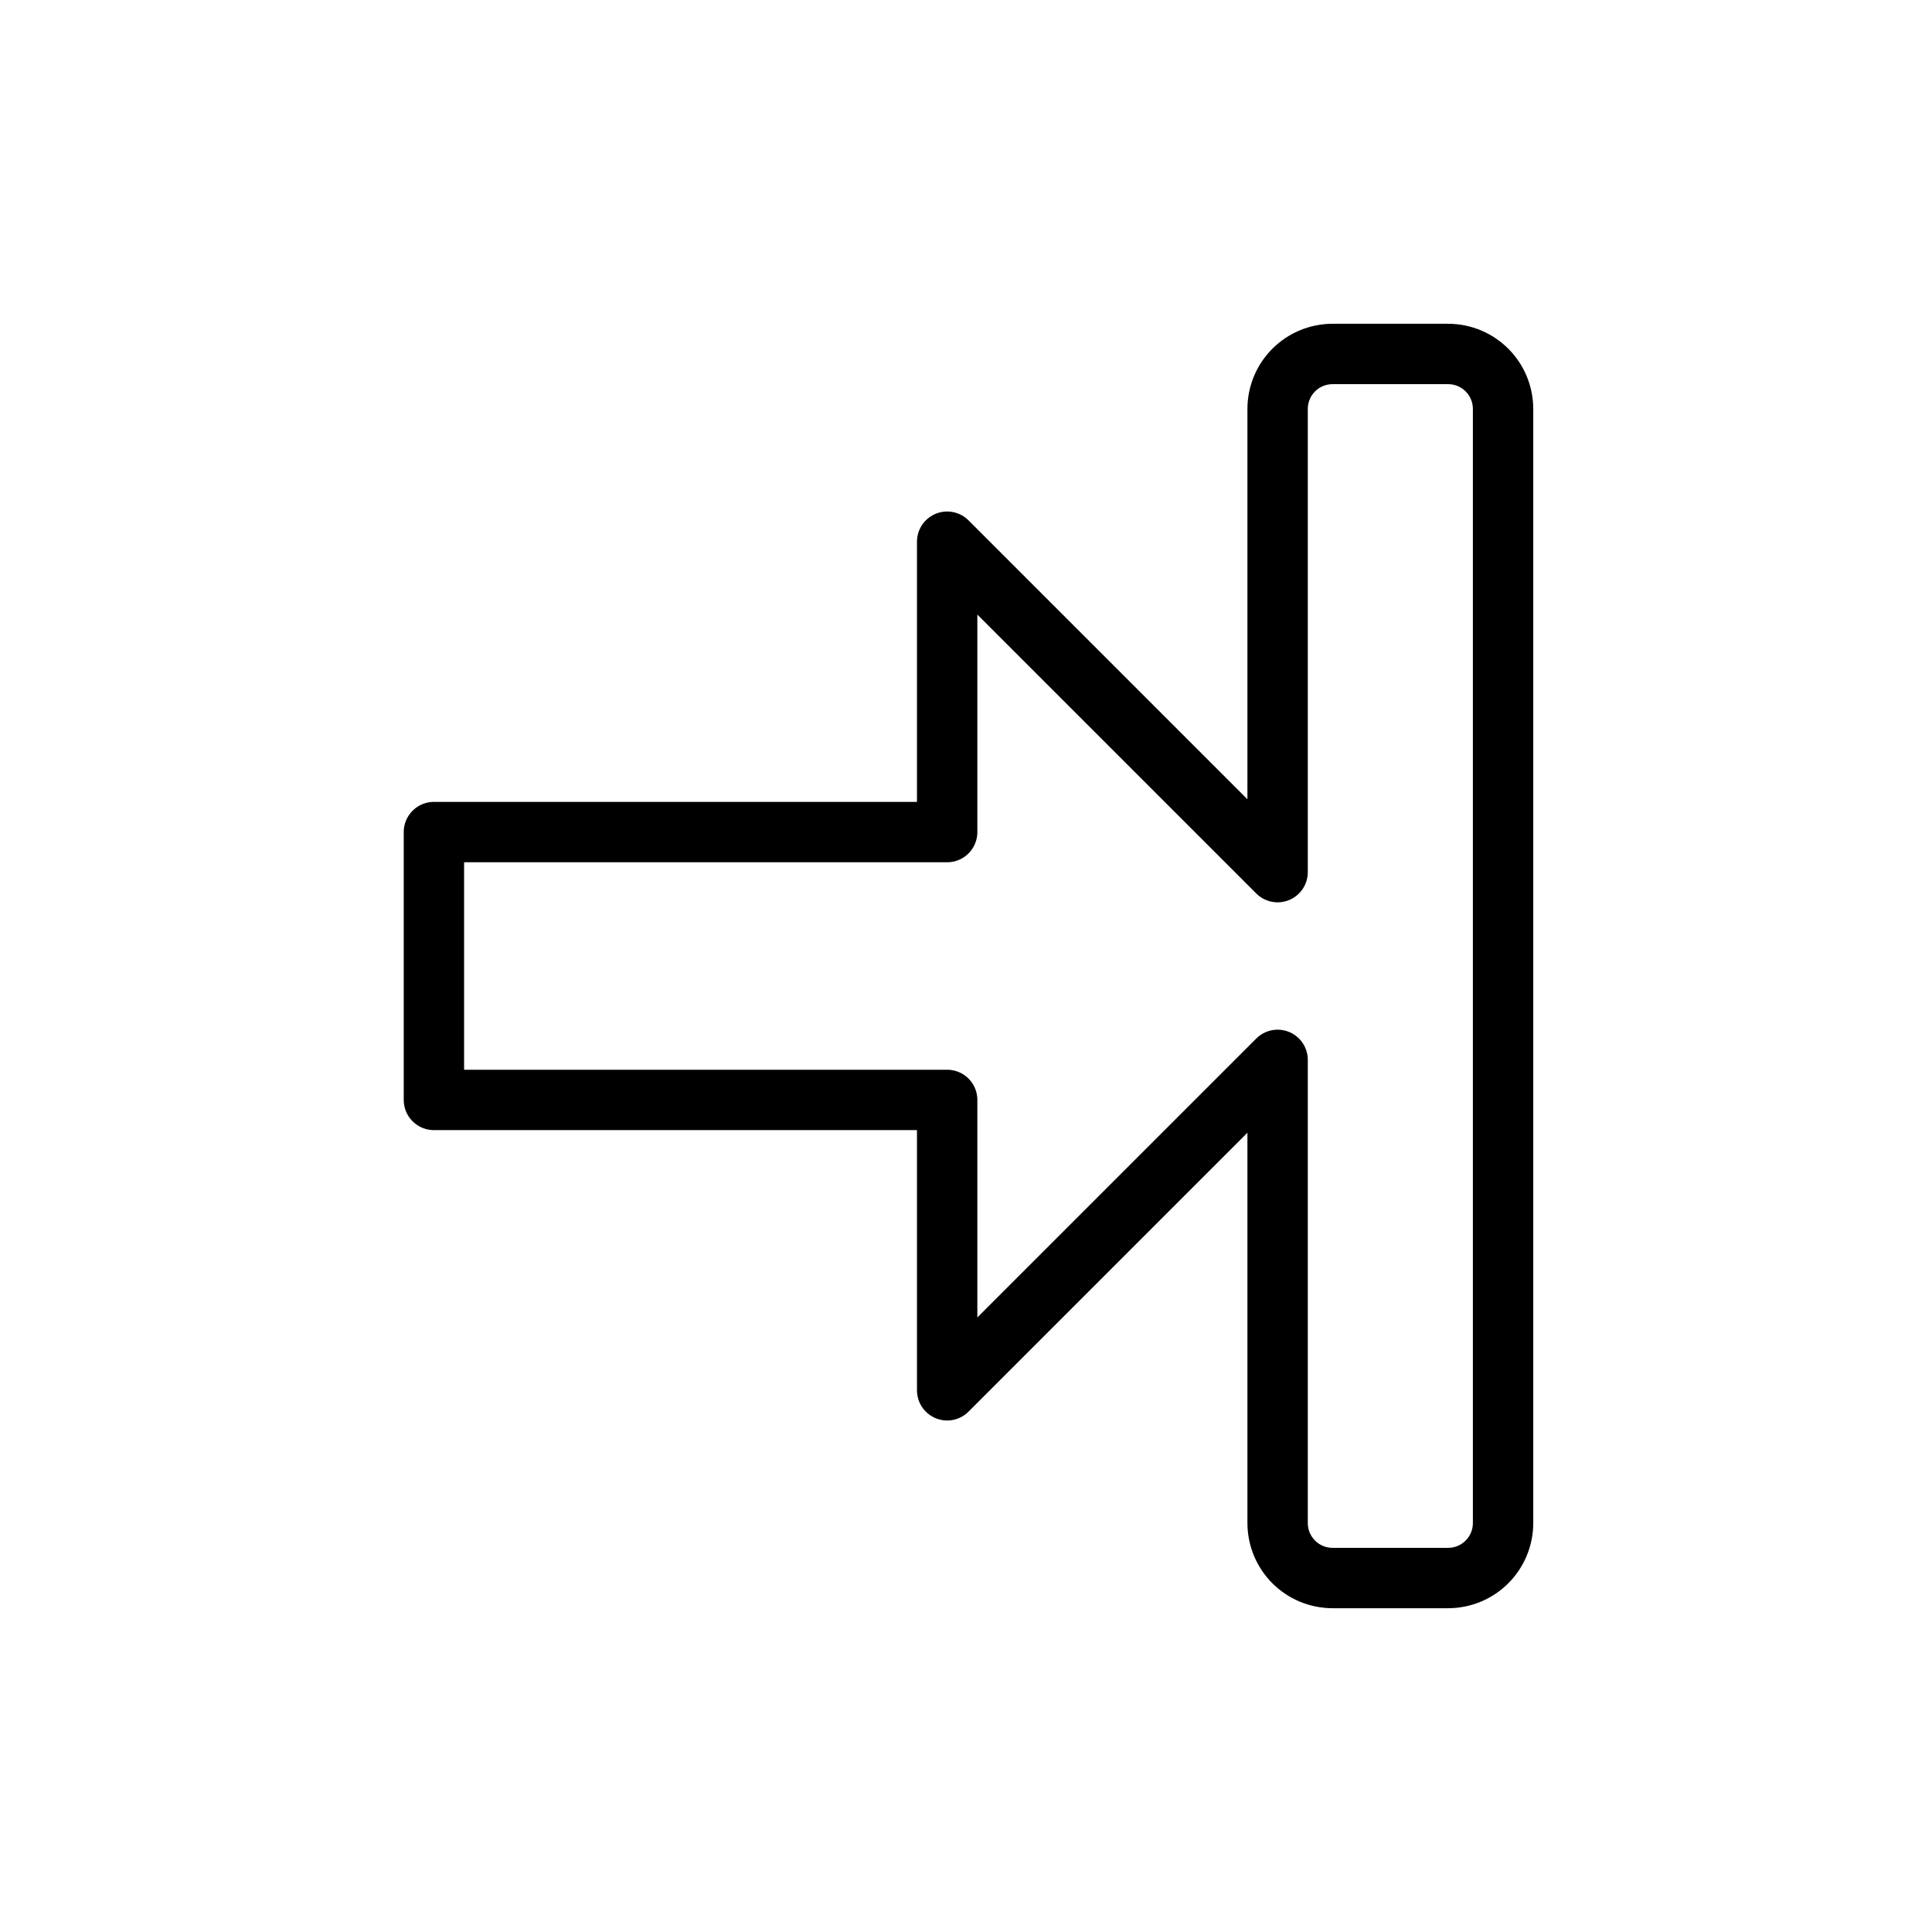 <?xml version="1.0" encoding="UTF-8" standalone="no"?>
<!-- Created with Inkscape (http://www.inkscape.org/) -->

<svg
   xmlns:dc="http://purl.org/dc/elements/1.1/"
   xmlns:cc="http://creativecommons.org/ns#"
   xmlns:rdf="http://www.w3.org/1999/02/22-rdf-syntax-ns#"
   xmlns:svg="http://www.w3.org/2000/svg"
   xmlns="http://www.w3.org/2000/svg"
   xmlns:sodipodi="http://sodipodi.sourceforge.net/DTD/sodipodi-0.dtd"
   xmlns:inkscape="http://www.inkscape.org/namespaces/inkscape"
   width="128"
   height="128"
   id="svg3999"
   version="1.1"
   inkscape:version="0.91 r13322 custom"
   sodipodi:docname="e-resize.svg"
   inkscape:export-filename="/home/ludvig/tmp/hackneyed/source/e-resize.png"
   inkscape:export-xdpi="22.5"
   inkscape:export-ydpi="22.5">
  <defs
     id="defs4001">
    <filter
       inkscape:collect="always"
       style="color-interpolation-filters:sRGB"
       id="filter4105"
       x="-0.193"
       width="1.386"
       y="-0.169"
       height="1.337">
      <feGaussianBlur
         inkscape:collect="always"
         stdDeviation="5.697"
         id="feGaussianBlur4107" />
    </filter>
  </defs>
  <sodipodi:namedview
     id="base"
     pagecolor="#ffffff"
     bordercolor="#666666"
     borderopacity="1.0"
     inkscape:pageopacity="0.0"
     inkscape:pageshadow="2"
     inkscape:zoom="2.8284271"
     inkscape:cx="92.770253"
     inkscape:cy="53.190722"
     inkscape:document-units="px"
     inkscape:current-layer="layer1"
     showgrid="false"
     inkscape:window-width="1366"
     inkscape:window-height="720"
     inkscape:window-x="-5"
     inkscape:window-y="-2"
     inkscape:window-maximized="1" />
  <g
     inkscape:label="Camada 1"
     inkscape:groupmode="layer"
     id="layer1"
     transform="translate(0,-924.362)">
    <path
       id="path4103"
       transform="translate(0,924.362)"
       d="M 88.297 23.451 C 86.273 23.451 84.645 25.079 84.645 27.104 L 84.645 57.781 L 62.752 35.889 L 62.752 55.127 L 28.748 55.127 L 28.748 72.873 L 62.752 72.873 L 62.752 92.111 L 84.645 70.219 L 84.645 100.896 C 84.645 102.921 86.273 104.549 88.297 104.549 L 95.93 104.549 C 97.954 104.549 99.582 102.921 99.582 100.896 L 99.582 27.104 C 99.582 25.079 97.954 23.451 95.93 23.451 L 88.297 23.451 z "
       style="fill:#000000;fill-opacity:1;stroke:none;stroke-width:4;stroke-linejoin:round;stroke-miterlimit:4;stroke-dasharray:none;stroke-dashoffset:0;stroke-opacity:1;filter:url(#filter4105);opacity:0.3" />
    <path
       style="fill:#ffffff;fill-opacity:1;stroke:#000000;stroke-width:4;stroke-linejoin:round;stroke-miterlimit:4;stroke-dasharray:none;stroke-dashoffset:0;stroke-opacity:1"
       d="M 88.297 23.451 C 86.273 23.451 84.645 25.079 84.645 27.104 L 84.645 57.781 L 62.752 35.889 L 62.752 55.127 L 28.748 55.127 L 28.748 72.873 L 62.752 72.873 L 62.752 92.111 L 84.645 70.219 L 84.645 100.896 C 84.645 102.921 86.273 104.549 88.297 104.549 L 95.93 104.549 C 97.954 104.549 99.582 102.921 99.582 100.896 L 99.582 27.104 C 99.582 25.079 97.954 23.451 95.93 23.451 L 88.297 23.451 z "
       transform="translate(0,924.362)"
       id="path3762" />
    <g
       id="layer1-9"
       inkscape:label="Camada 1"
       transform="matrix(1.177,0,0,1.177,-144.069,-147.617)">
      <g
         id="g4528">
        <g
           id="g4524-8"
           transform="matrix(0,1,-1,0,1055.523,923.268)" />
      </g>
    </g>
    <g
       transform="translate(-21.25,-9.9999388e-6)"
       id="layer1-2"
       inkscape:label="Camada 1" />
  </g>
</svg>
